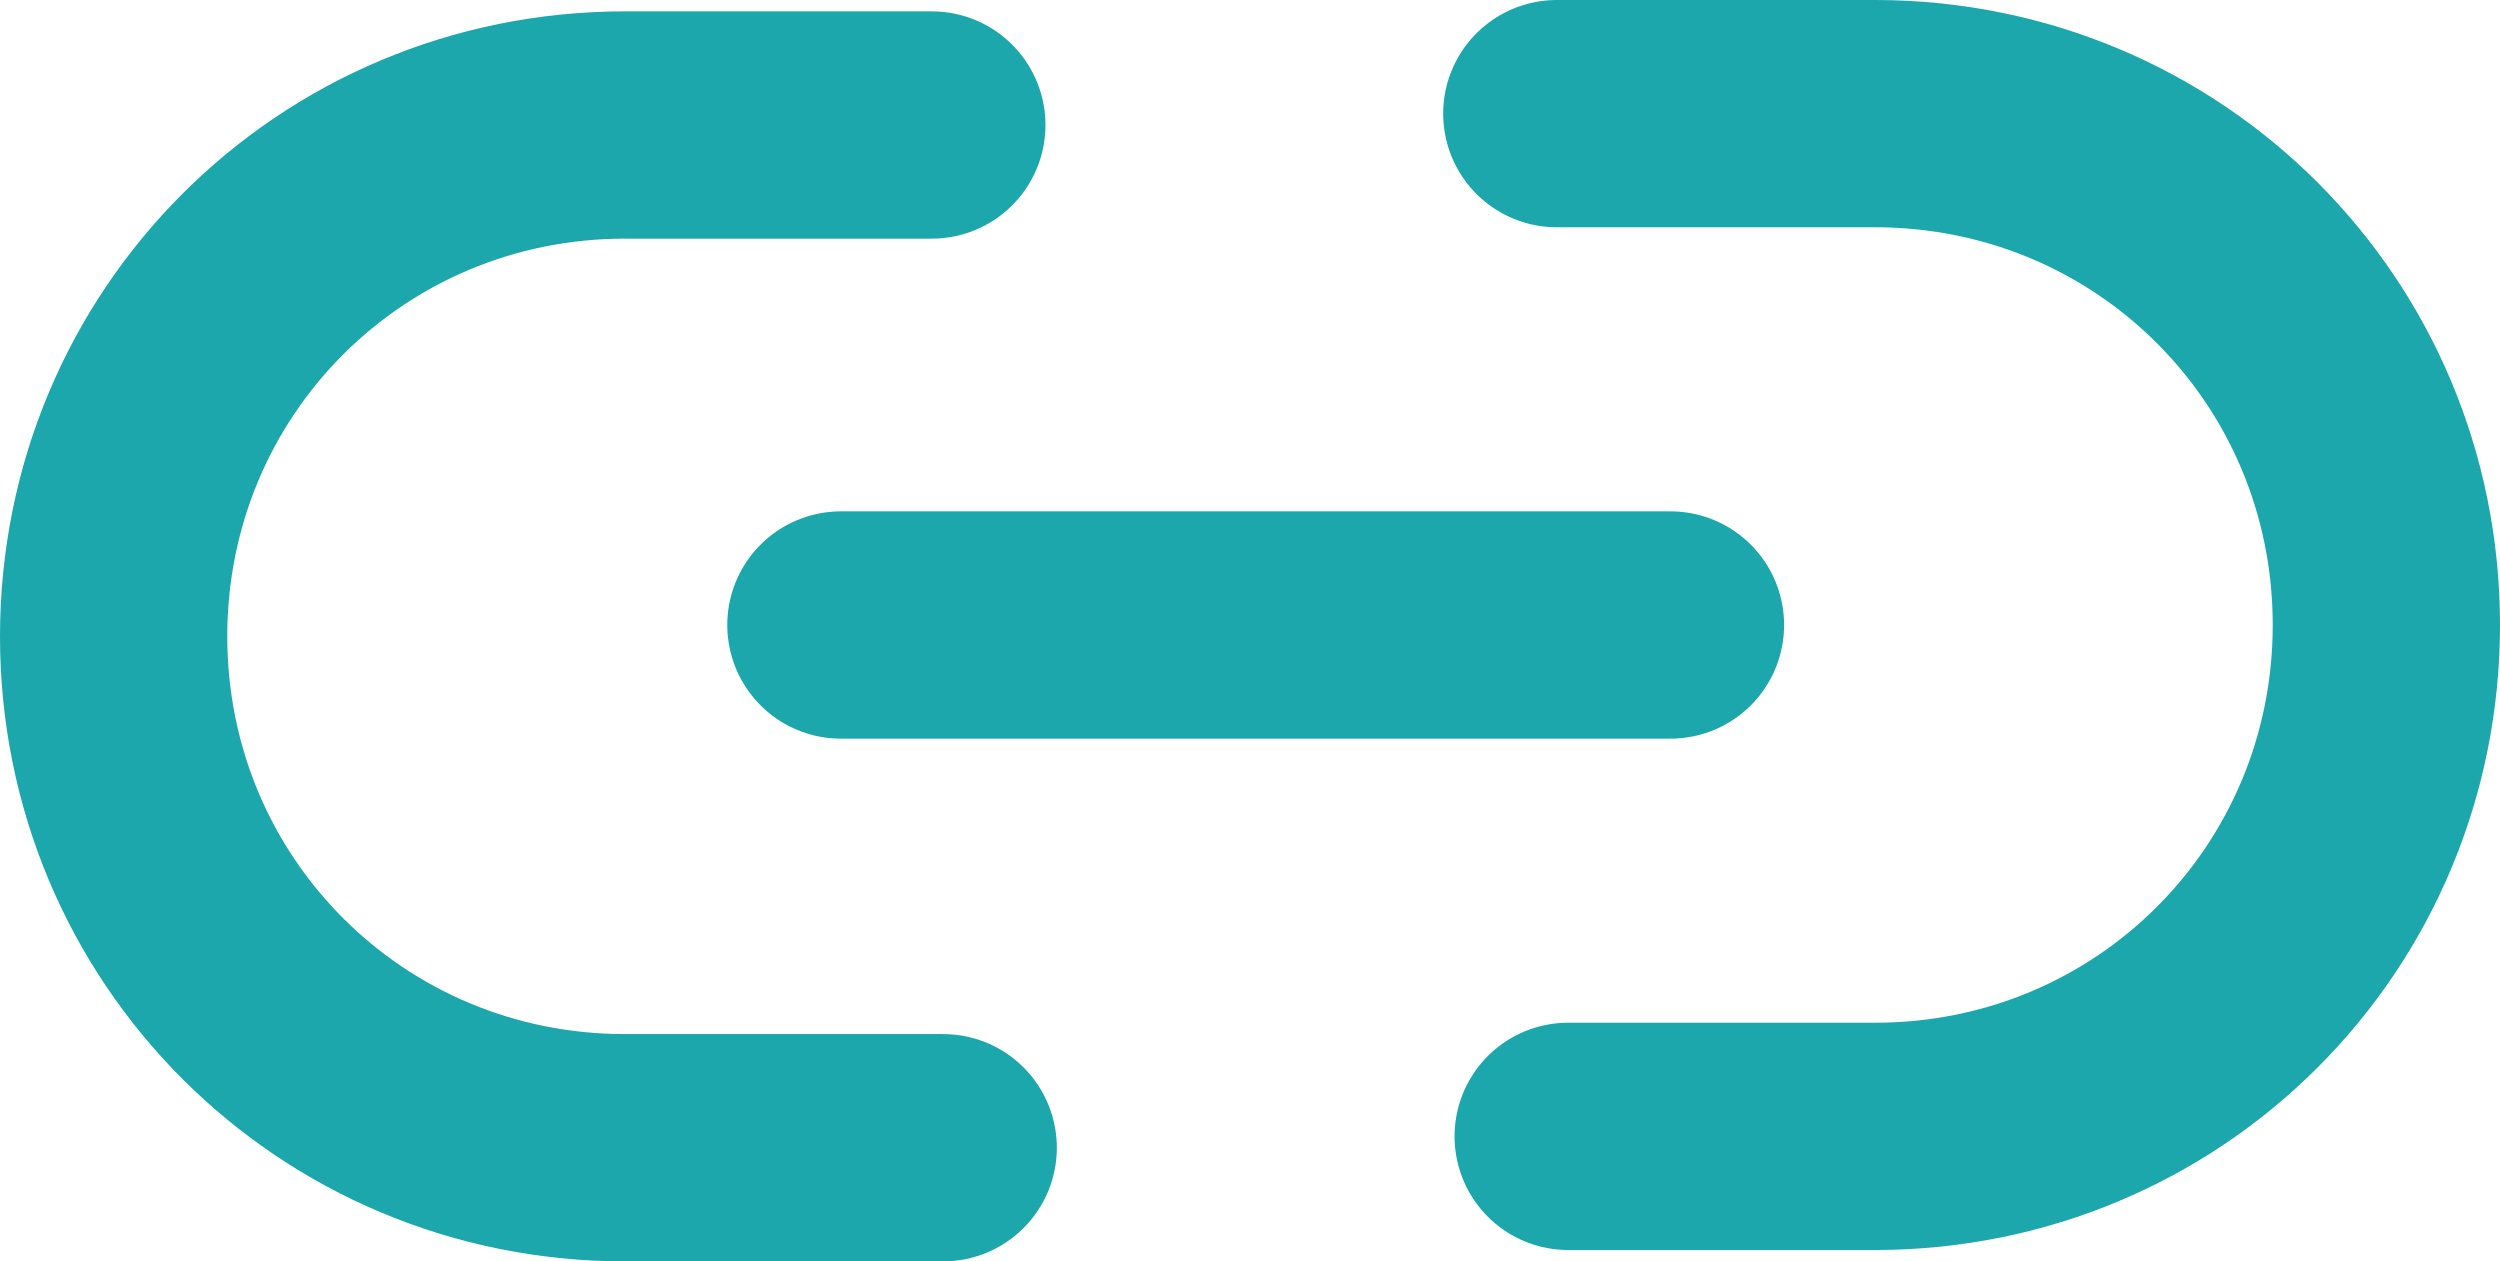 <?xml version="1.0" encoding="utf-8"?>
<!-- Generator: Adobe Illustrator 25.0.1, SVG Export Plug-In . SVG Version: 6.00 Build 0)  -->
<svg version="1.1" id="Camada_1" xmlns="http://www.w3.org/2000/svg" xmlns:xlink="http://www.w3.org/1999/xlink" x="0px" y="0px"
	 viewBox="0 0 22 11.1" style="enable-background:new 0 0 22 11.1;" xml:space="preserve">
<style type="text/css">
	.st0{fill:none;stroke:#1BA7AC;stroke-width:2;stroke-linecap:round;stroke-linejoin:round;}
</style>
<g id="Grupo_2211" transform="translate(-0.5 -9.5)">
	<path id="Caminho_3695" class="st0" d="M14.2,10.5H17c2.5,0,4.5,2,4.5,4.5s-2,4.5-4.5,4.5h-2.7 M8.8,19.6H6c-2.5,0-4.5-2-4.5-4.5
		s2-4.5,4.5-4.5h2.7"/>
	<path id="Caminho_3696" class="st0" d="M7.9,15h7.3"/>
</g>
</svg>
